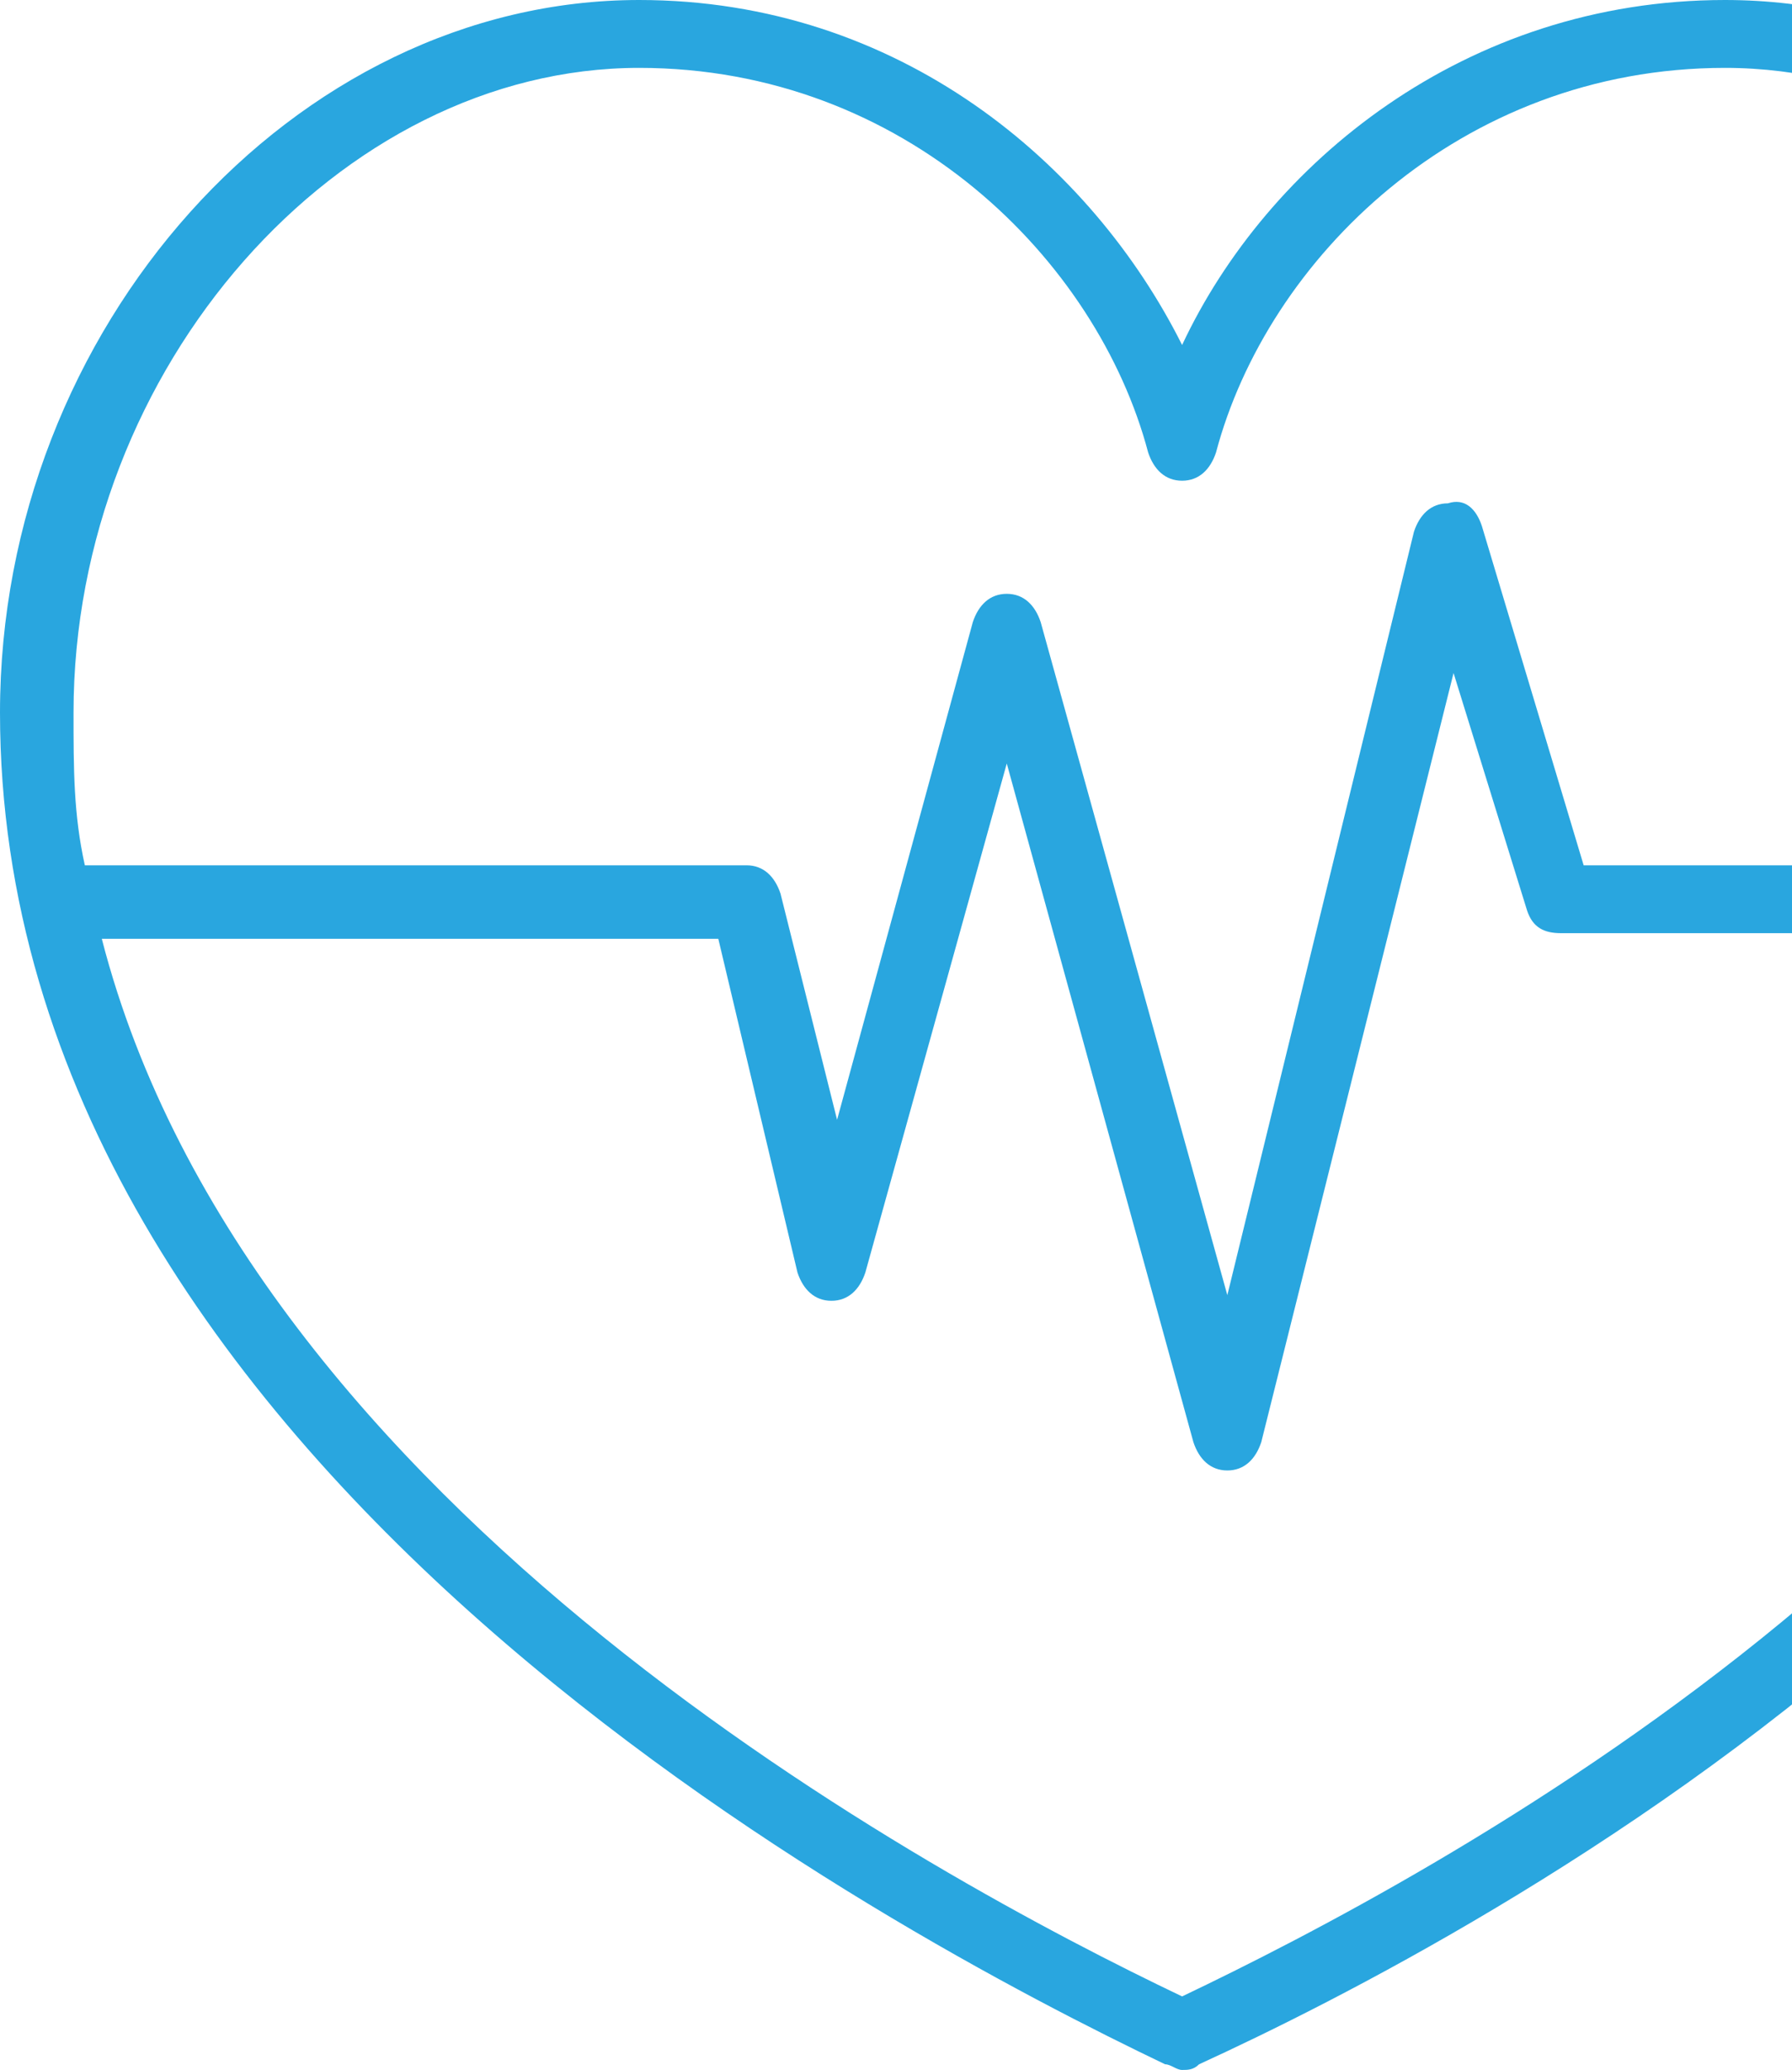 <?xml version="1.0" encoding="UTF-8"?>
<svg xmlns="http://www.w3.org/2000/svg" width="58" height="67" viewBox="0 0 58 67" fill="none">
  <path d="M55.833 0C47.413 0 41.005 5.309 38.26 11.167C35.331 5.309 29.107 0 20.686 0C9.519 0 0 10.617 0 23.066C0 47.413 28.924 62.607 37.71 66.817C37.894 66.817 38.077 67 38.26 67C38.443 67 38.626 67 38.809 66.817C47.596 62.79 76.519 47.779 76.519 23.066C76.519 10.617 67 0 55.833 0ZM38.26 64.62C30.205 60.776 8.055 48.877 3.295 30.388H23.249L25.811 41.188C25.994 41.738 26.361 42.104 26.91 42.104C27.459 42.104 27.825 41.738 28.008 41.188L32.585 24.713L38.626 46.68C38.809 47.23 39.175 47.596 39.724 47.596C40.273 47.596 40.639 47.23 40.822 46.68L47.046 21.784L49.426 29.473C49.609 30.022 49.975 30.205 50.525 30.205H73.407C68.465 49.06 46.314 60.776 38.26 64.62ZM73.773 28.008H51.257L47.962 17.025C47.779 16.475 47.413 16.109 46.863 16.292C46.314 16.292 45.948 16.659 45.765 17.208L39.724 41.921L33.683 20.137C33.5 19.587 33.134 19.221 32.585 19.221C32.035 19.221 31.669 19.587 31.486 20.137L27.093 36.246L25.262 28.924C25.079 28.374 24.713 28.008 24.164 28.008H2.746C2.38 26.361 2.38 24.896 2.38 23.066C2.38 11.899 10.984 2.197 20.686 2.197C29.29 2.197 35.514 8.421 37.161 14.645C37.344 15.194 37.71 15.56 38.26 15.56C38.809 15.56 39.175 15.194 39.358 14.645C41.005 8.421 47.23 2.197 55.833 2.197C65.535 2.197 74.139 11.899 74.139 23.066C74.139 24.896 73.956 26.544 73.773 28.008Z" fill="#29A6DF"></path>
</svg>
